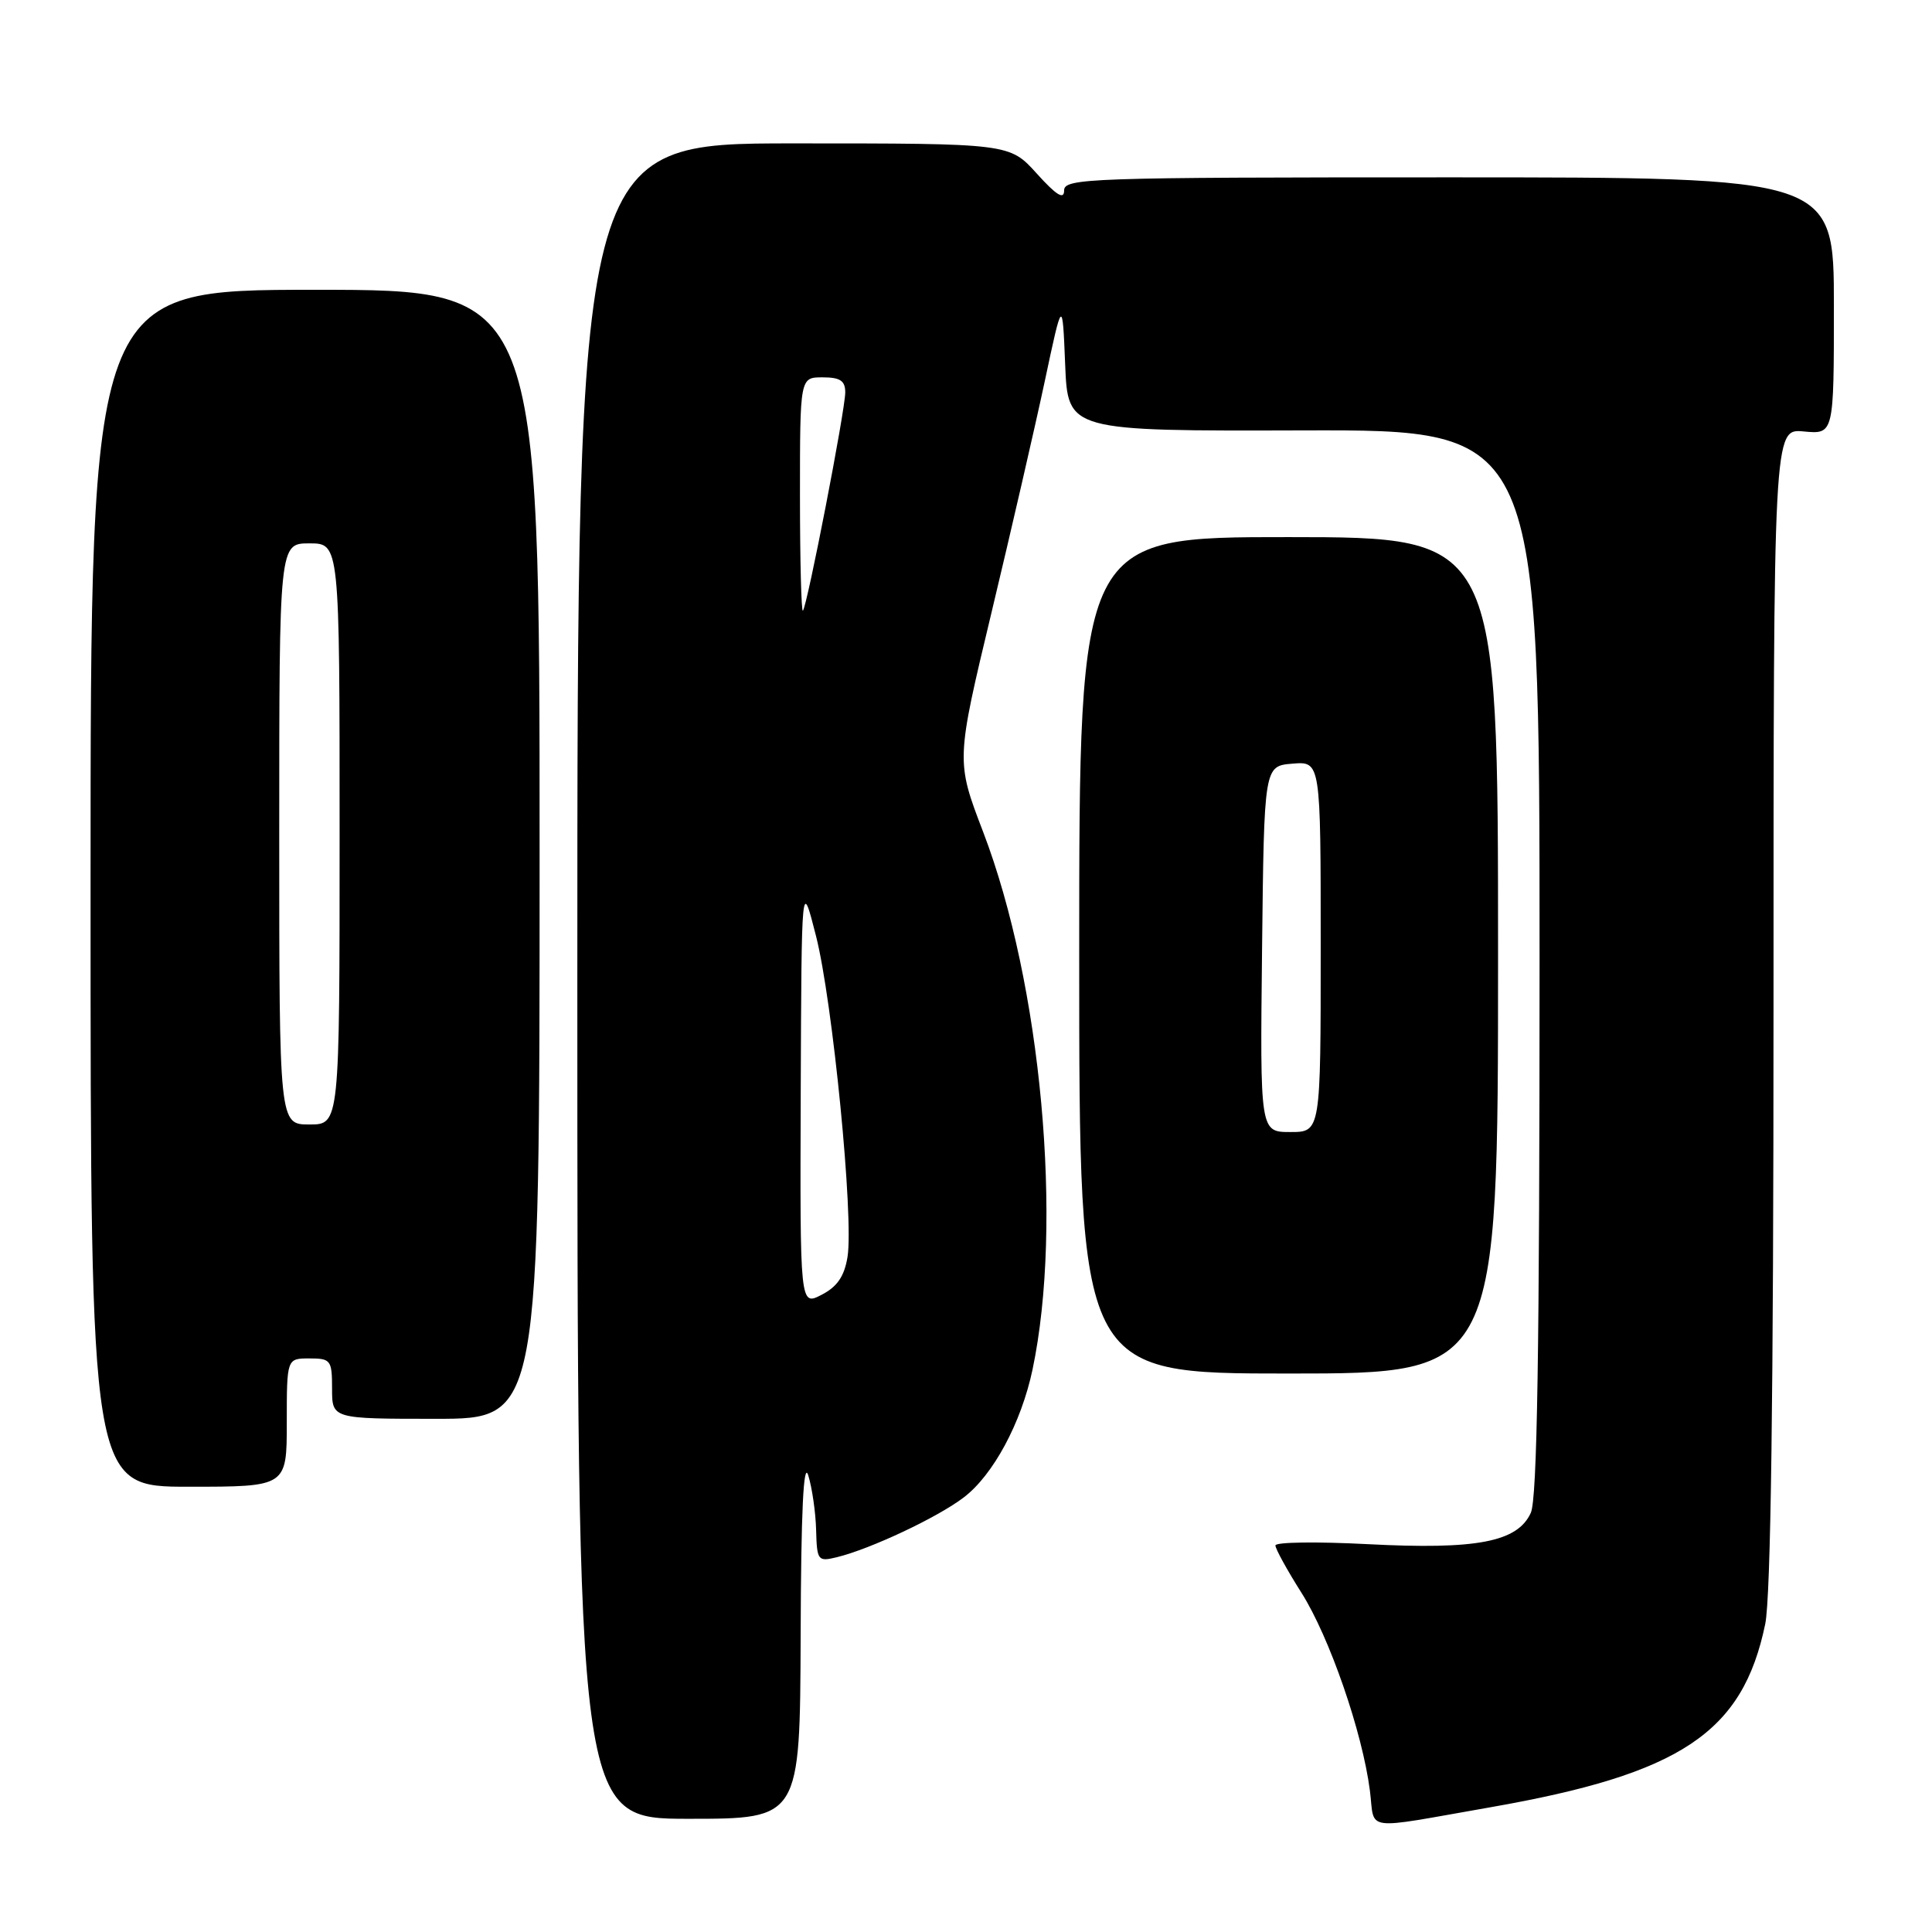 <?xml version="1.0" encoding="UTF-8" standalone="no"?>
<!DOCTYPE svg PUBLIC "-//W3C//DTD SVG 1.1//EN" "http://www.w3.org/Graphics/SVG/1.1/DTD/svg11.dtd" >
<svg xmlns="http://www.w3.org/2000/svg" xmlns:xlink="http://www.w3.org/1999/xlink" version="1.1" viewBox="0 0 256 256">
 <g >
 <path fill="currentColor"
d=" M 197.50 239.47 C 222.73 235.05 230.92 229.59 233.90 215.20 C 234.64 211.62 235.00 185.11 235.00 133.35 C 235.00 56.79 235.00 56.79 239.00 57.17 C 243.00 57.55 243.00 57.55 243.00 40.53 C 243.00 23.50 243.00 23.50 192.00 23.50 C 144.06 23.50 141.00 23.61 141.00 25.25 C 141.00 26.51 139.97 25.87 137.38 23.00 C 133.77 19.00 133.77 19.00 105.13 19.00 C 76.50 19.00 76.50 19.00 76.50 130.00 C 76.50 241.00 76.50 241.00 91.25 241.00 C 106.00 241.00 106.00 241.00 106.09 216.75 C 106.14 200.26 106.47 193.46 107.10 195.50 C 107.61 197.15 108.08 200.41 108.14 202.74 C 108.25 206.79 108.37 206.95 110.88 206.34 C 115.32 205.26 124.23 201.07 127.71 198.41 C 131.61 195.44 135.32 188.53 136.81 181.50 C 140.90 162.11 137.99 130.41 130.27 110.23 C 126.67 100.83 126.67 100.83 131.38 81.16 C 133.97 70.35 137.15 56.55 138.44 50.50 C 140.78 39.50 140.78 39.50 141.14 48.31 C 141.50 57.12 141.50 57.12 172.75 57.03 C 204.00 56.95 204.00 56.95 204.00 127.43 C 204.00 178.87 203.69 198.60 202.84 200.46 C 201.08 204.32 195.69 205.36 181.25 204.61 C 174.51 204.26 169.00 204.33 169.00 204.78 C 169.00 205.23 170.55 208.05 172.45 211.05 C 176.16 216.91 180.53 229.53 181.52 237.28 C 182.22 242.74 180.29 242.48 197.50 239.47 Z  M 38.00 188.50 C 38.00 180.00 38.00 180.00 41.00 180.00 C 43.83 180.00 44.00 180.22 44.00 184.00 C 44.00 188.00 44.00 188.00 57.75 188.00 C 71.50 188.00 71.50 188.00 71.50 113.20 C 71.50 38.40 71.50 38.40 41.75 38.40 C 12.00 38.40 12.00 38.40 12.00 117.70 C 12.00 197.00 12.00 197.00 25.00 197.00 C 38.00 197.00 38.00 197.00 38.00 188.50 Z  M 198.50 126.59 C 198.50 71.18 198.50 71.18 170.75 71.17 C 143.00 71.16 143.00 71.16 143.00 126.58 C 143.00 182.00 143.00 182.00 170.75 182.00 C 198.50 182.00 198.50 182.00 198.50 126.59 Z  M 106.10 144.78 C 106.21 116.50 106.21 116.50 108.12 124.00 C 110.33 132.66 113.15 161.33 112.30 166.55 C 111.88 169.12 110.94 170.50 108.86 171.57 C 106.00 173.05 106.00 173.05 106.10 144.78 Z  M 106.00 65.67 C 106.00 50.00 106.00 50.00 109.00 50.00 C 111.33 50.00 112.00 50.45 112.00 51.99 C 112.00 54.33 106.96 80.31 106.39 80.92 C 106.18 81.15 106.00 74.28 106.00 65.67 Z  M 37.00 110.50 C 37.00 72.00 37.00 72.00 41.00 72.00 C 45.00 72.00 45.00 72.00 45.00 110.50 C 45.00 149.00 45.00 149.00 41.00 149.00 C 37.00 149.00 37.00 149.00 37.00 110.50 Z  M 167.23 125.75 C 167.50 101.50 167.50 101.50 171.25 101.19 C 175.00 100.88 175.00 100.88 175.00 125.44 C 175.00 150.00 175.00 150.00 170.98 150.00 C 166.96 150.00 166.96 150.00 167.23 125.75 Z "/>
</g>
</svg>